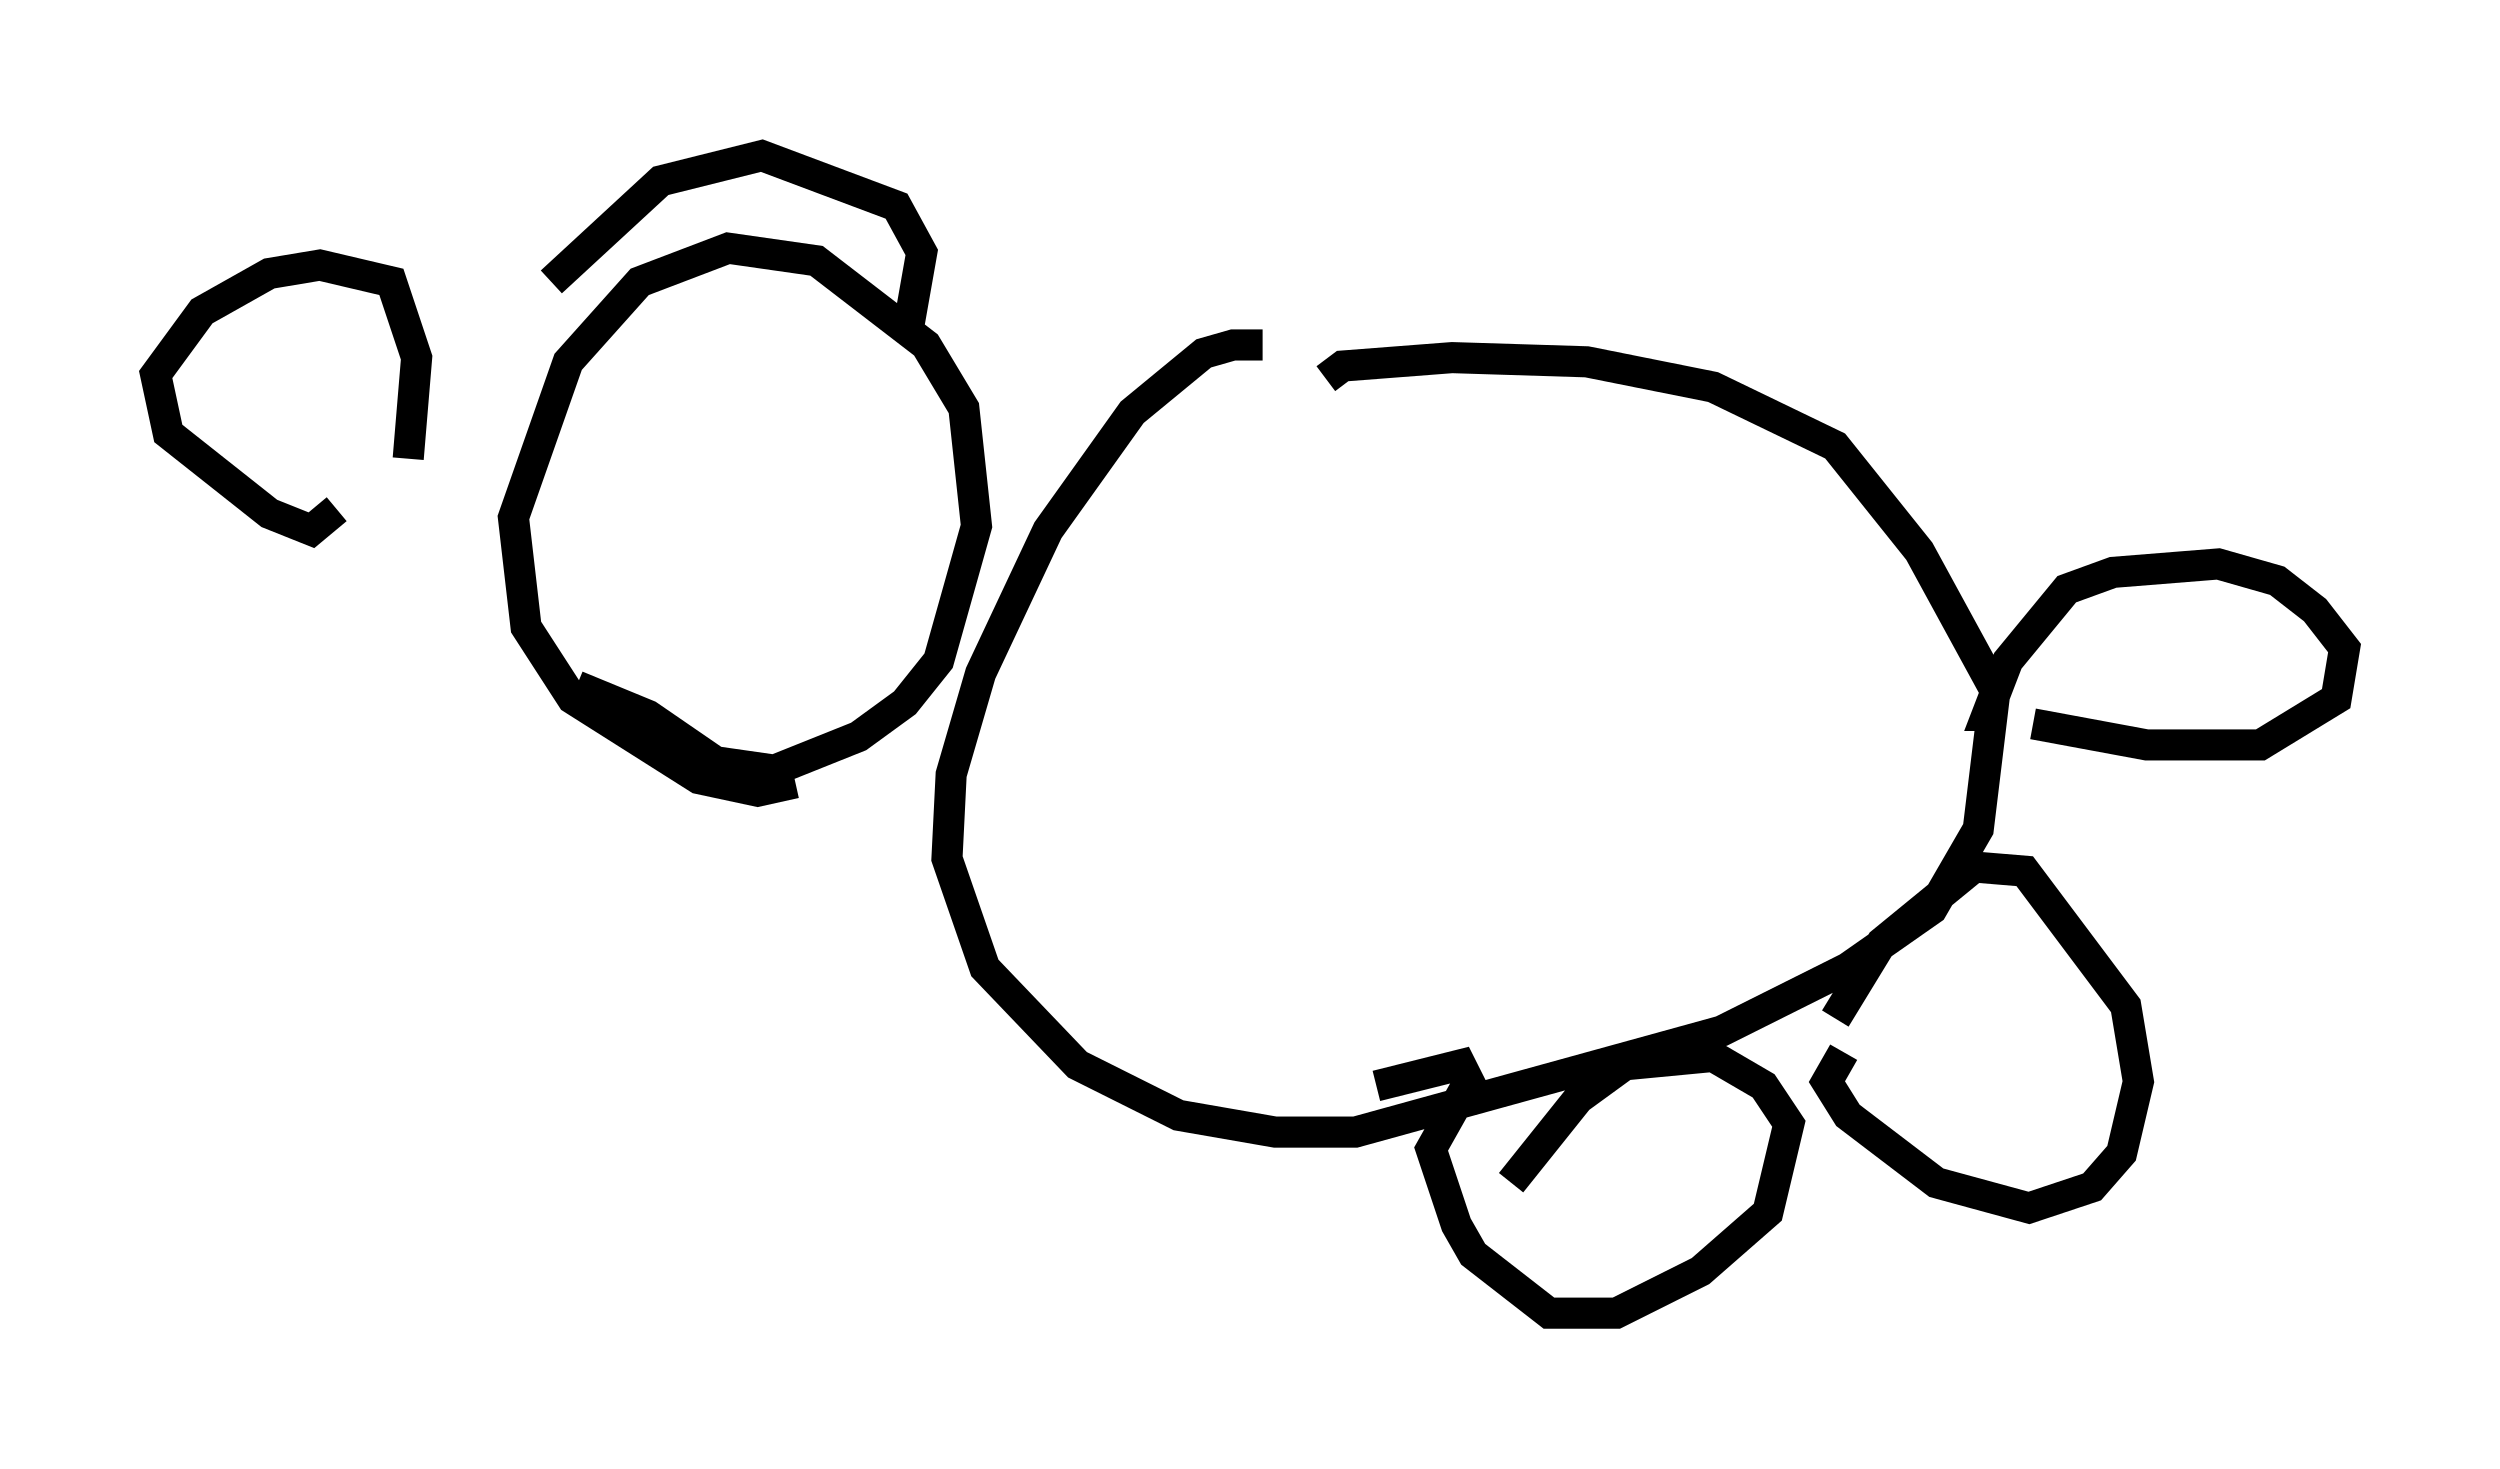 <?xml version="1.0" encoding="utf-8" ?>
<svg baseProfile="full" height="47.212" version="1.1" width="80.365" xmlns="http://www.w3.org/2000/svg" xmlns:ev="http://www.w3.org/2001/xml-events" xmlns:xlink="http://www.w3.org/1999/xlink"><defs /><rect fill="white" height="47.212" width="80.365" x="0" y="0" /><path d="M42.618, 12.307 m-2.03, -1.218 l-0.947, 0.0 -0.947, 0.271 l-2.3, 1.894 -2.706, 3.789 l-2.165, 4.601 -0.947, 3.248 l-0.135, 2.706 1.218, 3.518 l2.977, 3.112 3.248, 1.624 l3.112, 0.541 2.571, 0.0 l11.773, -3.248 4.059, -2.03 l2.706, -1.894 1.488, -2.571 l0.541, -4.465 -2.436, -4.465 l-2.706, -3.383 -3.924, -1.894 l-4.059, -0.812 -4.33, -0.135 l-3.518, 0.271 -0.541, 0.406 m-17.05, 12.99 l-1.218, 0.271 -1.894, -0.406 l-4.059, -2.571 -1.488, -2.3 l-0.406, -3.518 1.759, -5.007 l2.3, -2.571 2.842, -1.083 l2.842, 0.406 3.518, 2.706 l1.218, 2.03 0.406, 3.789 l-1.218, 4.33 -1.083, 1.353 l-1.488, 1.083 -2.706, 1.083 l-1.894, -0.271 -2.165, -1.488 l-2.3, -0.947 m-7.713, -5.683 l-0.812, 0.677 -1.353, -0.541 l-3.248, -2.571 -0.406, -1.894 l1.488, -2.03 2.165, -1.218 l1.624, -0.271 2.3, 0.541 l0.812, 2.436 -0.271, 3.248 m4.601, -5.683 l3.518, -3.248 3.248, -0.812 l4.33, 1.624 0.812, 1.488 l-0.406, 2.3 m-10.69, 5.413 l0.0, 0.0 m6.225, -0.947 l0.0, 0.0 m-3.518, 0.406 l0.0, 0.0 m4.059, -0.812 l0.0, 0.0 m-0.271, 0.812 l0.0, 0.0 m0.271, -1.488 l0.0, 0.0 m-3.248, 5.819 l0.0, 0.0 m1.353, -0.271 l0.0, 0.0 m20.839, 15.561 l2.706, -0.677 0.271, 0.541 l-1.218, 2.165 0.812, 2.436 l0.541, 0.947 2.436, 1.894 l2.165, 0.0 2.706, -1.353 l2.165, -1.894 0.677, -2.842 l-0.812, -1.218 -1.624, -0.947 l-2.842, 0.271 -1.488, 1.083 l-2.165, 2.706 m16.779, -14.75 l3.654, 0.677 3.654, 0.0 l2.436, -1.488 0.271, -1.624 l-0.947, -1.218 -1.218, -0.947 l-1.894, -0.541 -3.383, 0.271 l-1.488, 0.541 -1.894, 2.3 l-0.677, 1.759 0.271, 0.0 m-4.871, 10.825 l-0.541, 0.947 0.677, 1.083 l2.842, 2.165 2.977, 0.812 l2.03, -0.677 0.947, -1.083 l0.541, -2.3 -0.406, -2.436 l-3.248, -4.33 -1.624, -0.135 l-2.977, 2.436 -1.488, 2.436 " fill="none" stroke="black" stroke-width="1" /></svg>